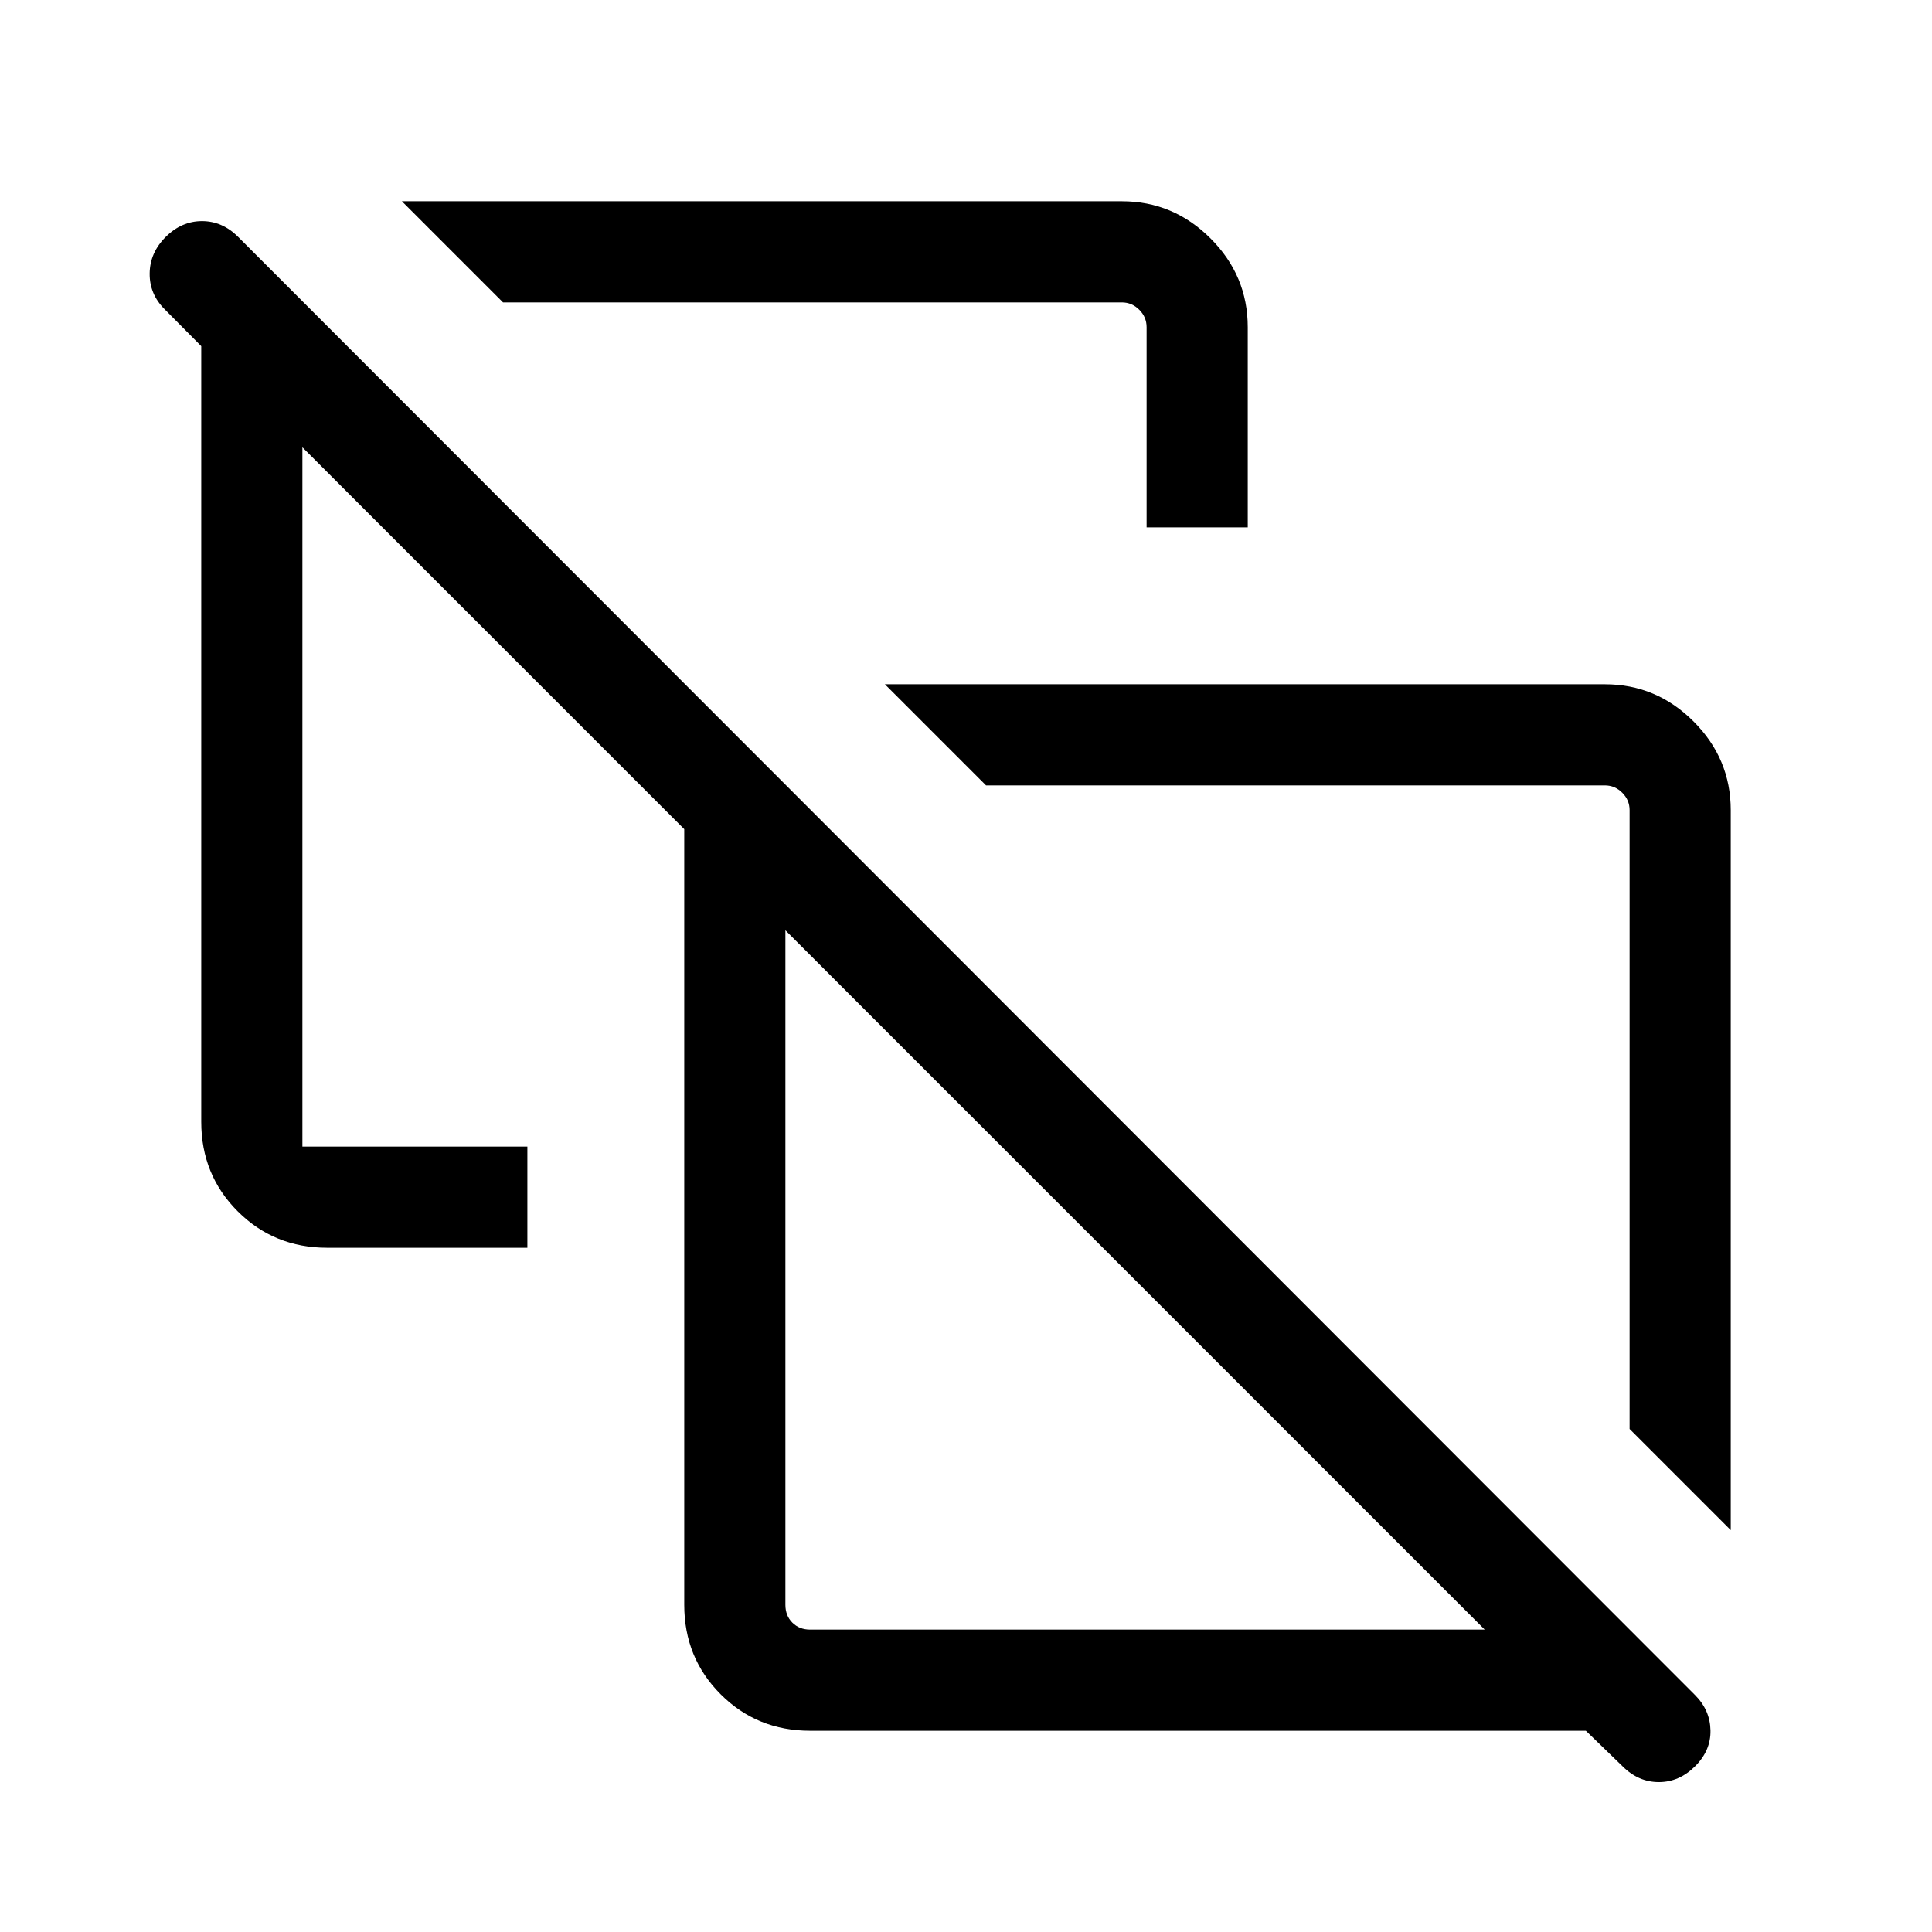 <svg xmlns="http://www.w3.org/2000/svg" viewBox="0 -960 960 960" width="32" height="32"><path d="m860-199.69-50.26-50.26v-307.48q0-5.01-3.65-8.66-3.65-3.65-8.66-3.65H489.95L439.69-620h357.74q25.61 0 44.09 18.48Q860-583.04 860-557.43v357.74ZM249.95-809.74 199.69-860h357.74q25.61 0 44.09 18.48Q620-823.04 620-797.43v99.48h-50.26v-99.48q0-5.01-3.65-8.66-3.65-3.65-8.66-3.65H249.95Zm399.9 399.89ZM402.57-150.26h335.18L390.26-497.75v335.18q0 5.39 3.46 8.85t8.85 3.46Zm0 50.26q-26.35 0-44.46-18.11T340-162.57V-548L150.26-737.75v347.49h111.79V-340h-99.48q-26.35 0-44.46-18.11T100-402.57V-788l-18.12-18.26q-7.62-7.55-7.51-17.89.12-10.34 8-18.16t18-7.82q10.12 0 17.94 7.82l724 724.62q7.43 7.48 7.62 17.52.2 10.04-7.69 17.86-7.88 7.82-17.99 7.82-10.12 0-18-7.85L788-100H402.57ZM564-324Z"/></svg>